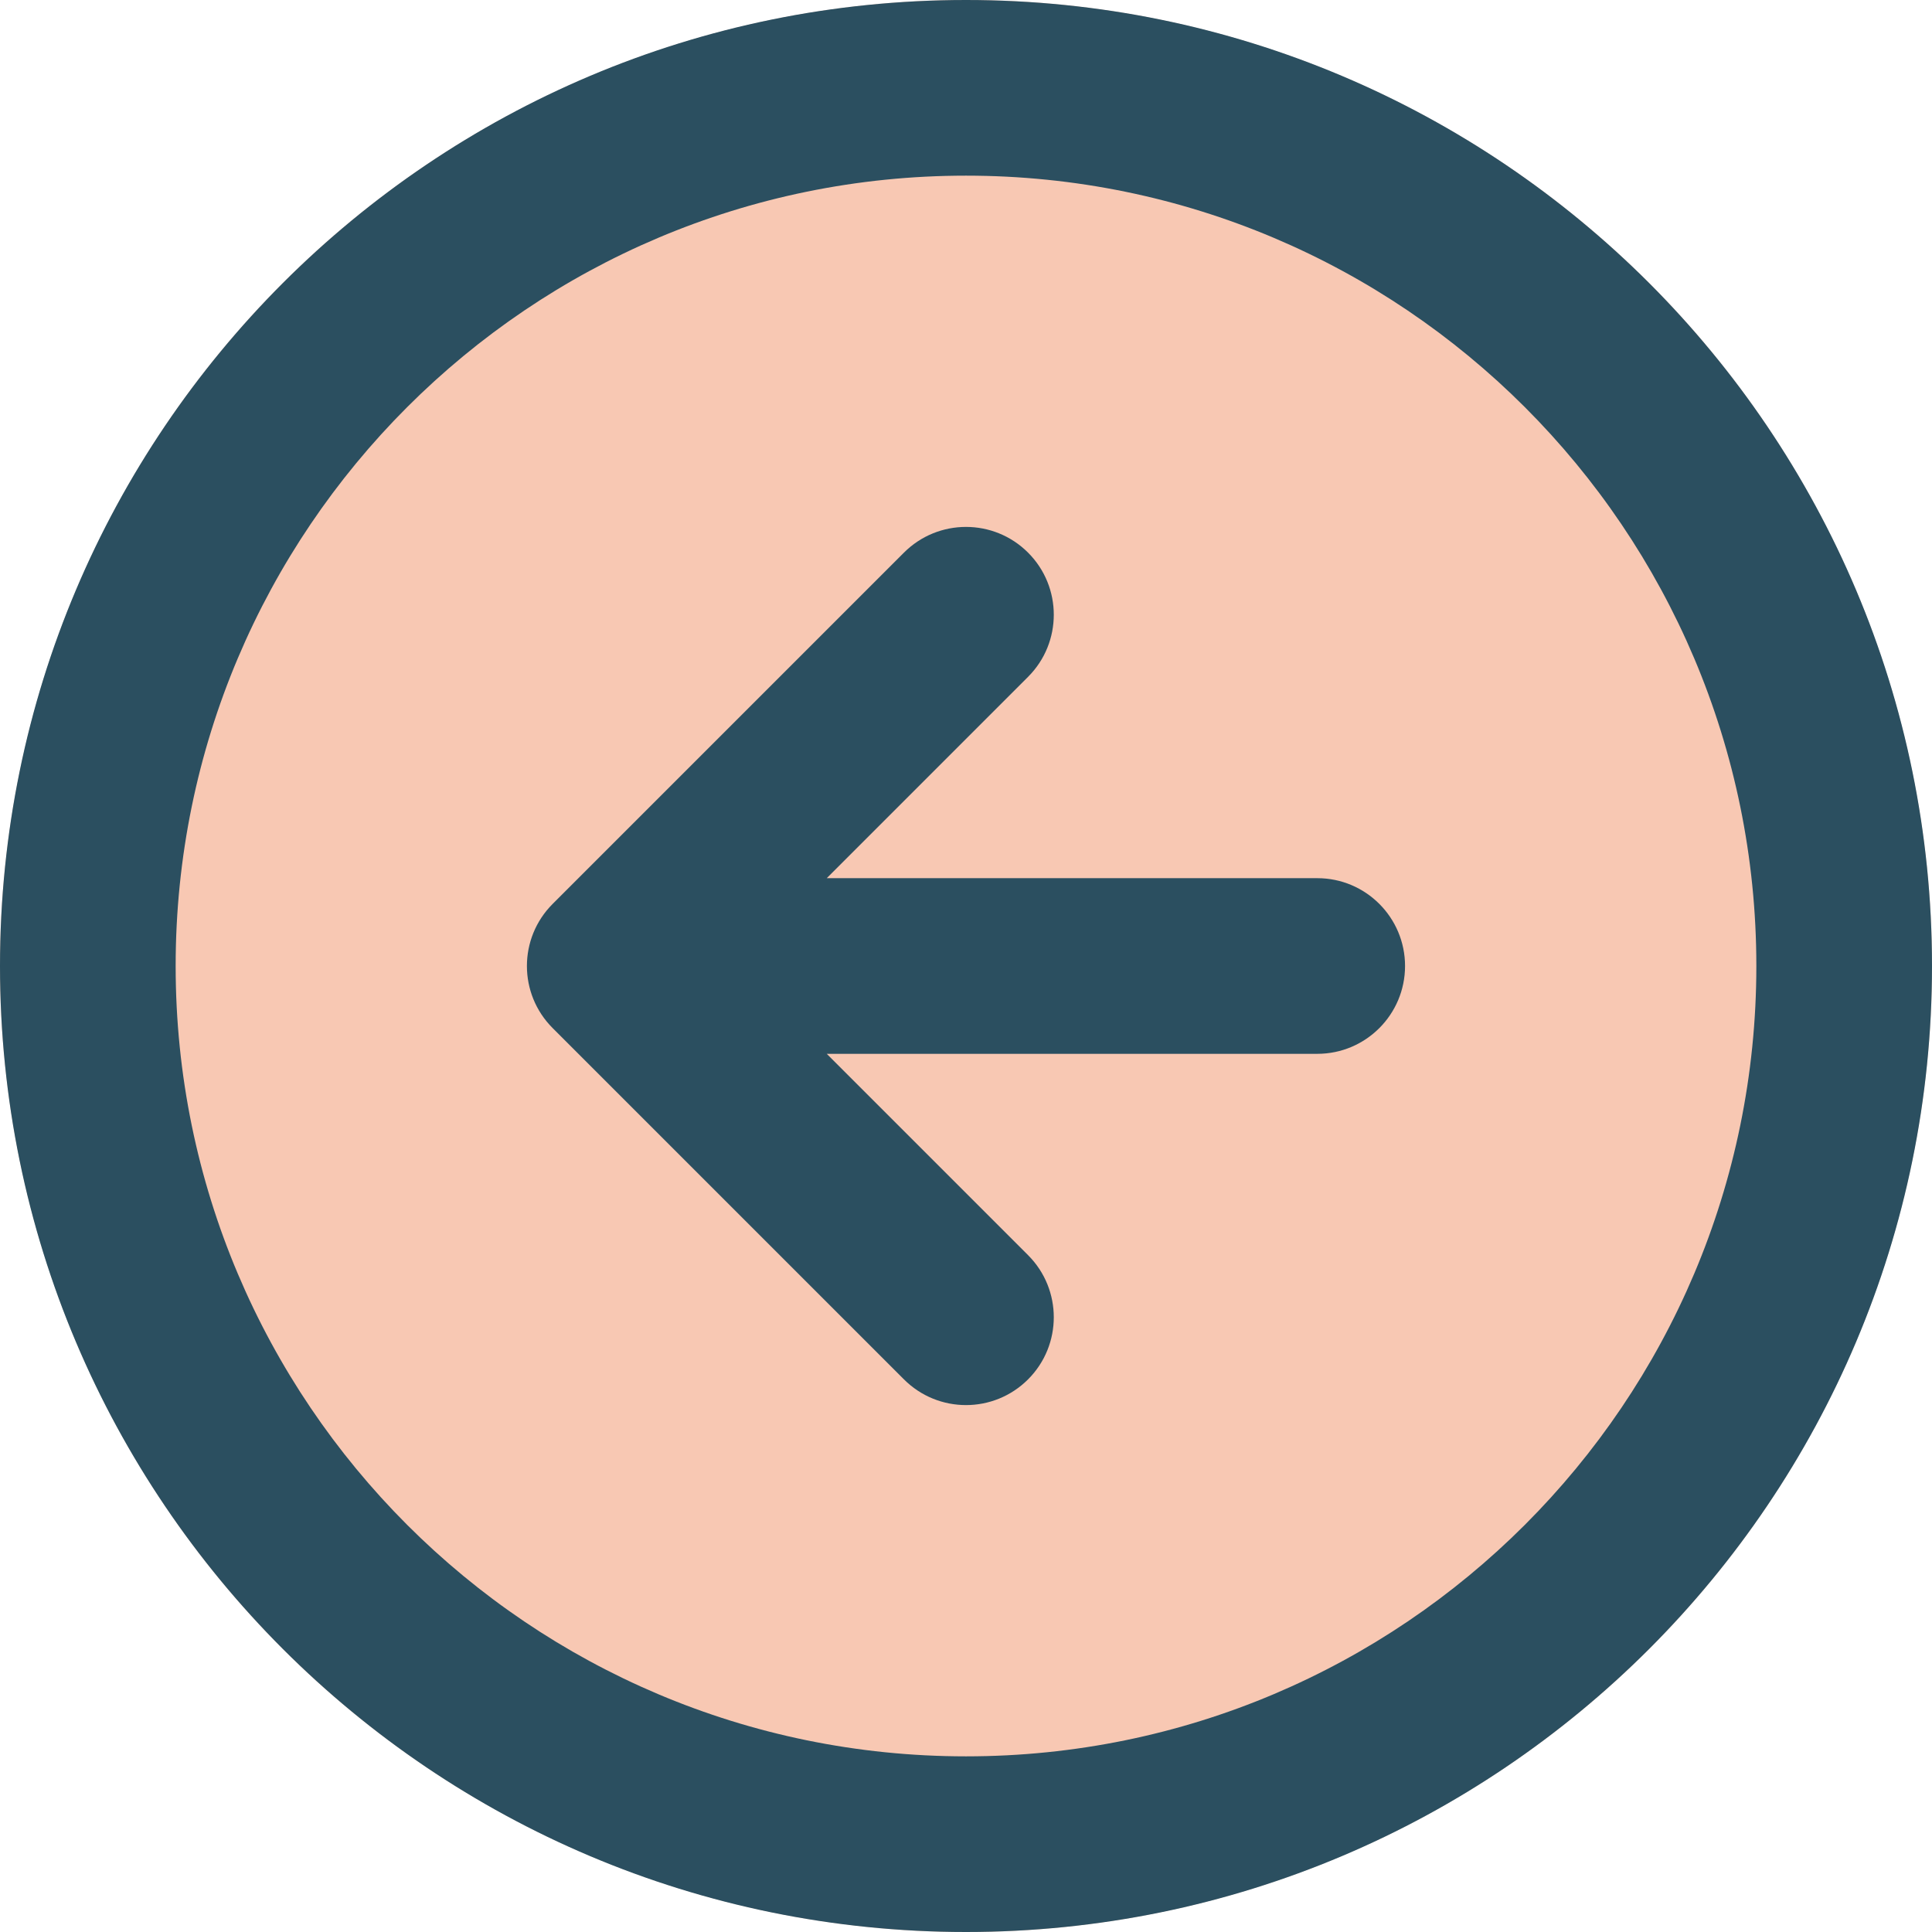 <svg width="24" height="24" viewBox="0 0 24 24" fill="none" xmlns="http://www.w3.org/2000/svg">
<g clip-path="url(#clip0_193_707)">
<circle cx="12" cy="12" r="12" fill="#F8C8B3"/>
<path d="M12.771 6.865C13.197 7.291 13.197 7.982 12.771 8.408L10.27 10.909L16.364 10.909C16.966 10.909 17.454 11.398 17.454 12C17.454 12.602 16.966 13.091 16.364 13.091L10.27 13.091L12.771 15.592C13.197 16.018 13.197 16.709 12.771 17.135C12.345 17.561 11.655 17.561 11.229 17.135L6.865 12.771C6.439 12.345 6.439 11.655 6.865 11.229L11.229 6.865C11.655 6.439 12.345 6.439 12.771 6.865Z" fill="#2B4F60"/>
<path fill-rule="evenodd" clip-rule="evenodd" d="M0 12C0 5.373 5.373 0 12 0C18.627 0 24 5.373 24 12C24 18.627 18.627 24 12 24C5.373 24 0 18.627 0 12ZM12 2.182C6.578 2.182 2.182 6.578 2.182 12C2.182 17.422 6.578 21.818 12 21.818C17.422 21.818 21.818 17.422 21.818 12C21.818 6.578 17.422 2.182 12 2.182Z" fill="#2B4F60"/>
</g>
<defs>
<clipPath id="clip0_193_707">
<rect width="24" height="24" fill="white"/>
</clipPath>
</defs>
</svg>
